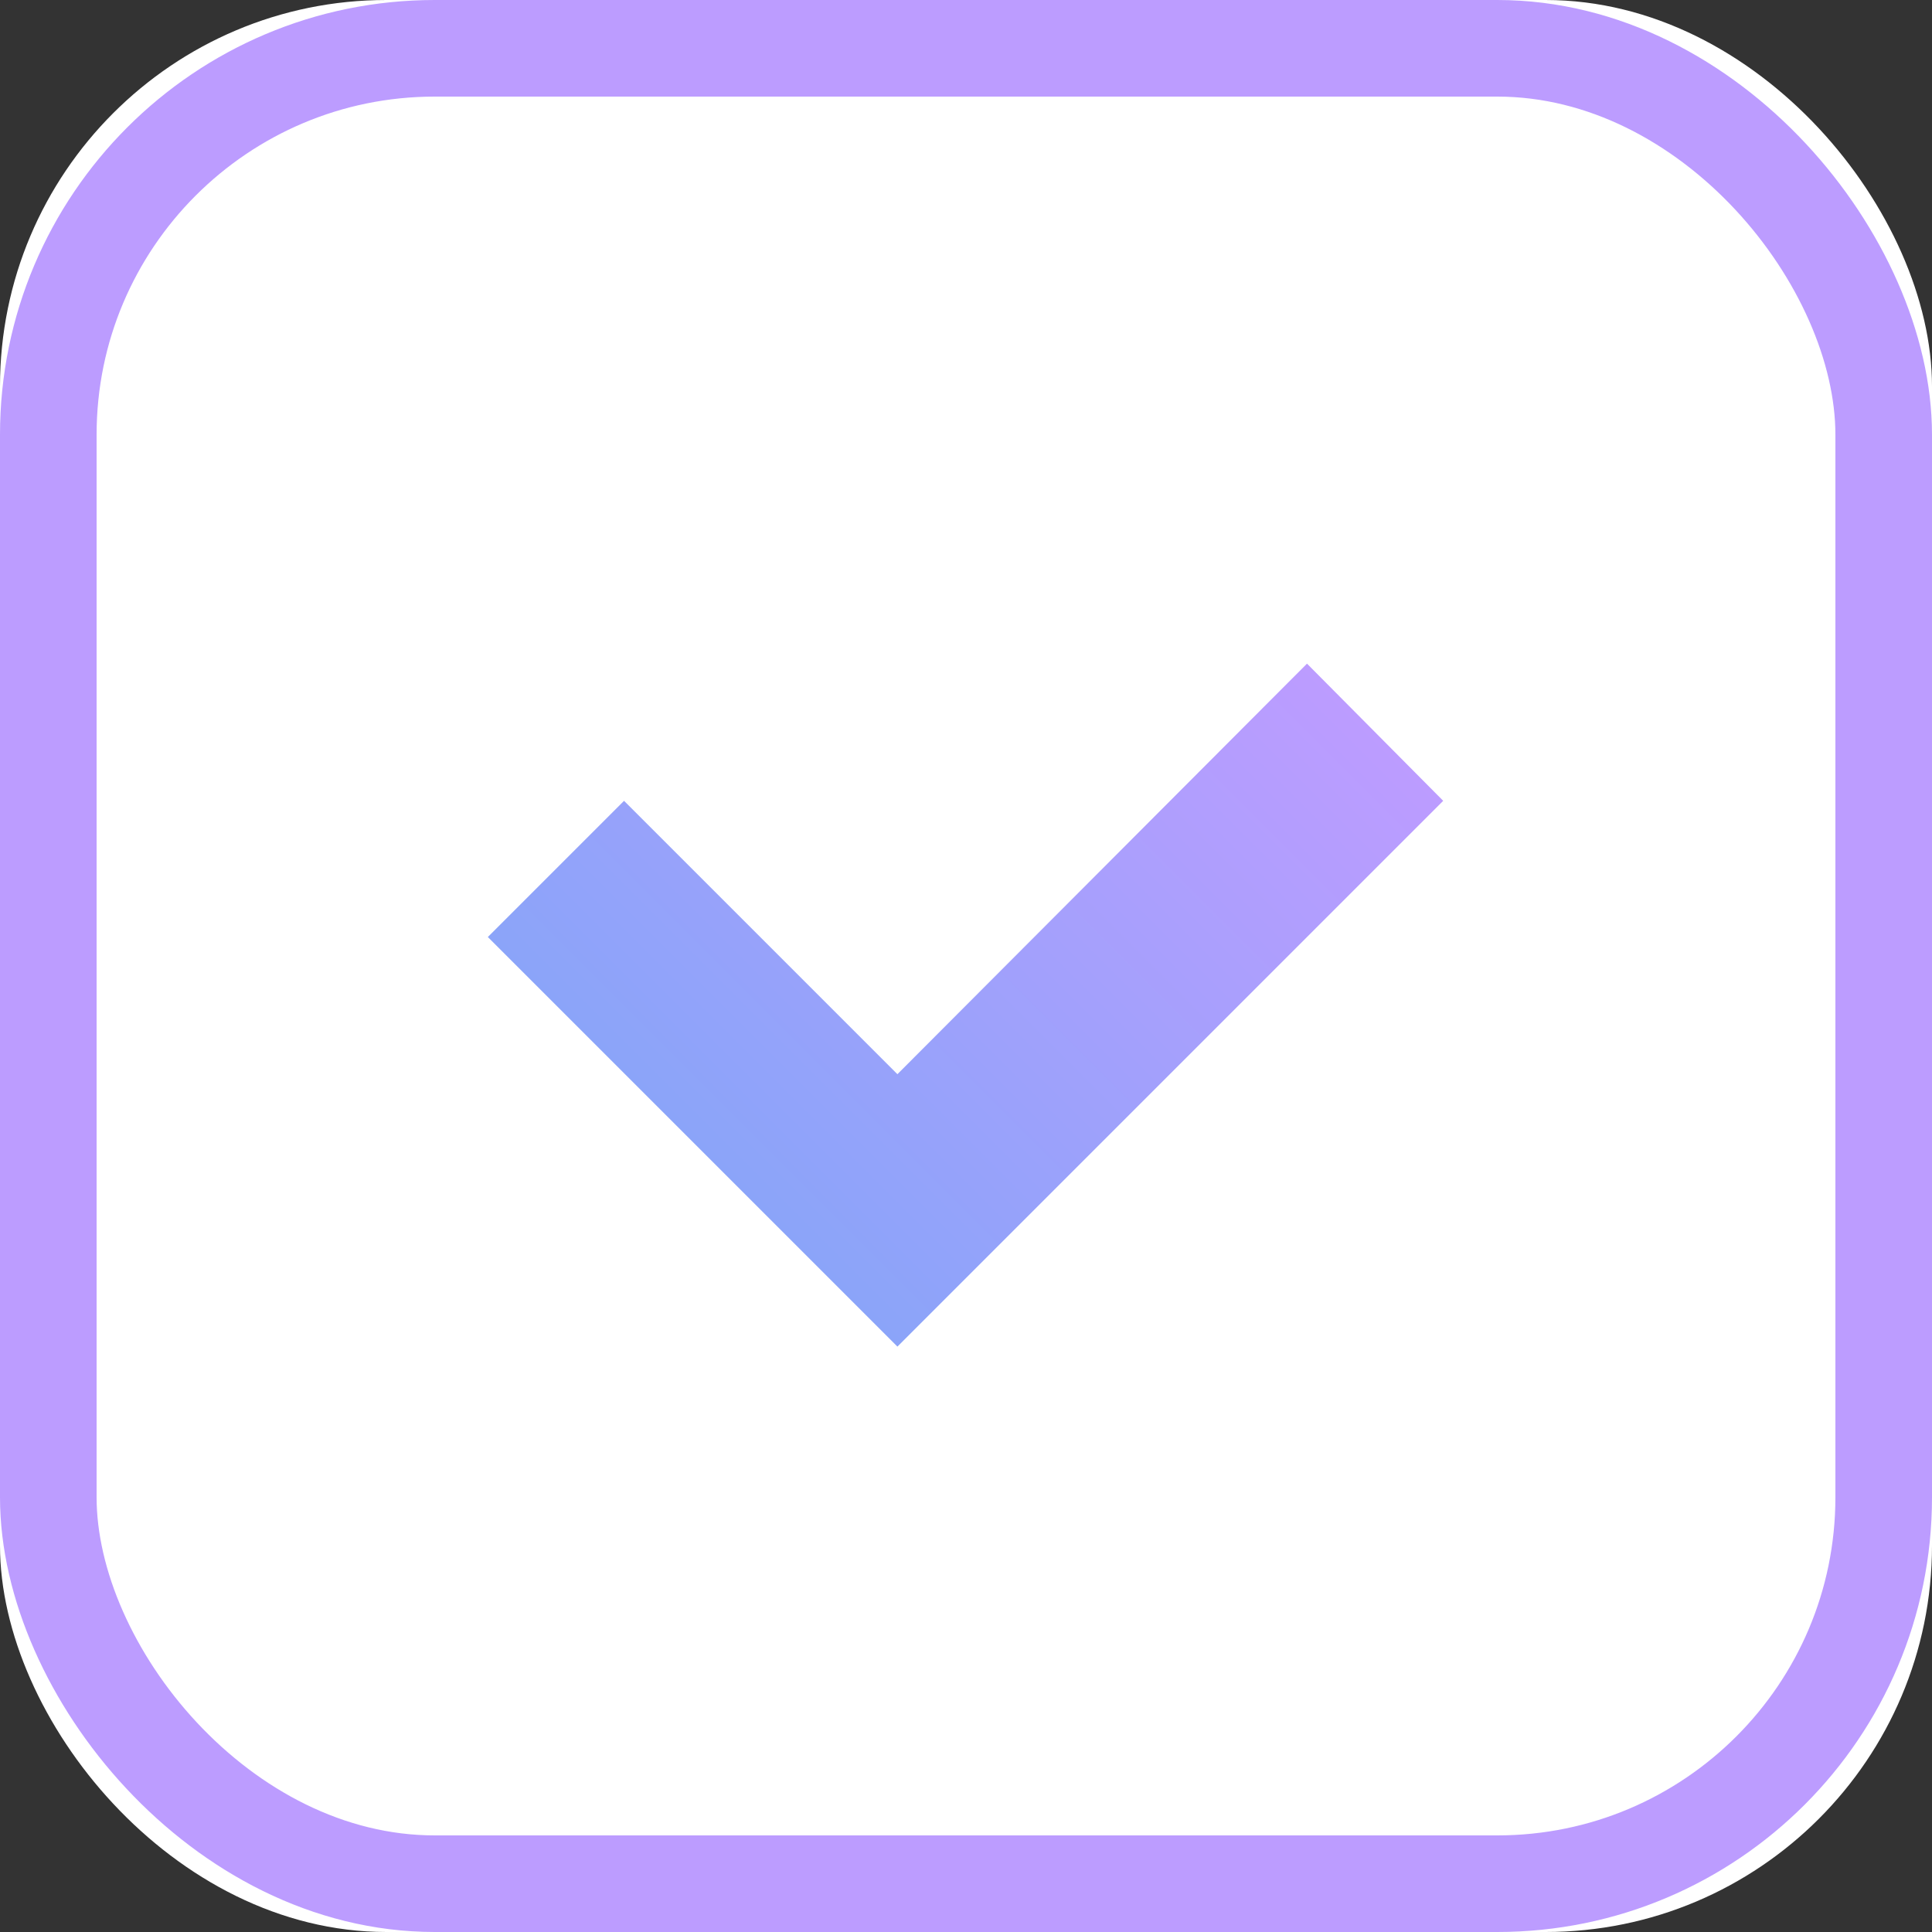 <svg width="20" height="20" viewBox="0 0 20 20" fill="none" xmlns="http://www.w3.org/2000/svg" xmlns:xlink="http://www.w3.org/1999/xlink">
	<rect x="0" y="0" width="20" height="20" fill="#333333" stroke="none"/>
	<desc>
			Created with Pixso.
	</desc>
	<defs>
		<linearGradient x1="12.828" y1="6.171" x2="7.171" y2="11.828" id="paint_linear_18445_18_0" gradientUnits="userSpaceOnUse">
			<stop stop-color="#BC9CFF"/>
			<stop offset="1" stop-color="#8BA4F9"/>
		</linearGradient>
	</defs>
	<rect id="Rectangle 2" rx="4" width="20" height="20" fill="#FFFFFF" fill-opacity="1"/>
	<rect id="Rectangle 2" x="0.5" y="0.5" rx="4" width="19" height="19" stroke="#BC9CFF" stroke-opacity="1" stroke-width="1"/>
	<path id="Vector" d="M14.94 8.29L13.53 6.87L9.29 11.12L6.46 8.29L5.05 9.7L9.29 13.94L14.94 8.29Z" fill="url(#paint_linear_18445_18_0)" fill-opacity="1" fill-rule="evenodd"/>
</svg>
